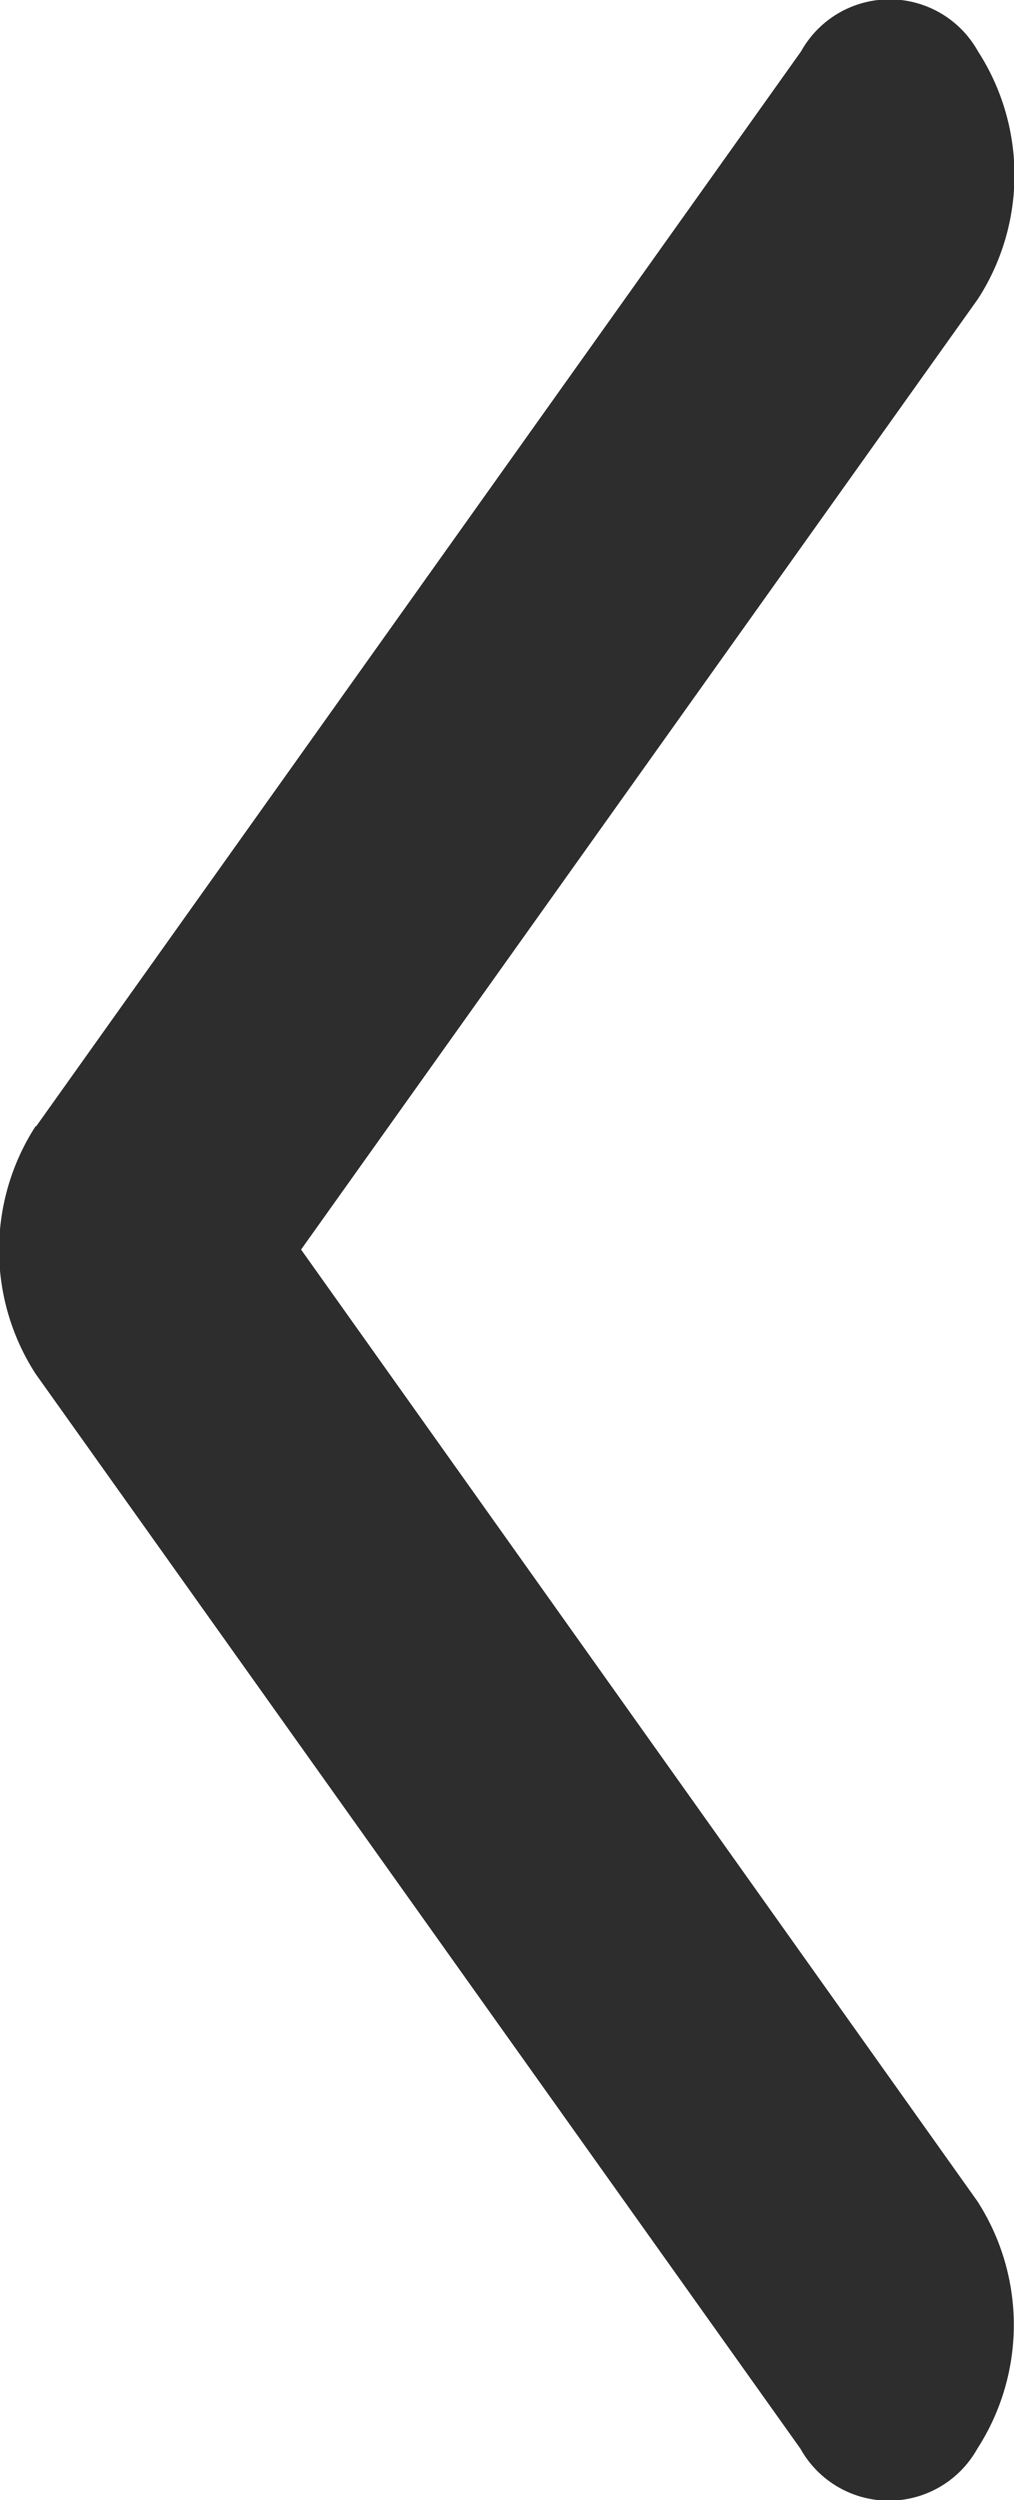 <svg xmlns="http://www.w3.org/2000/svg" width="4.587" height="11.308" viewBox="0 0 4.587 11.308">
  <g id="Group_2590" data-name="Group 2590" transform="translate(-511.685 -471.222)">
    <g id="arrow-point-to-right" transform="translate(525.346 525.297) rotate(90)">
      <path id="Path_199" data-name="Path 199" d="M4.422,6.214.962,11.076a.458.458,0,0,1-.8,0,1.032,1.032,0,0,1,0-1.12l3.062-4.3L.165,1.352a1.032,1.032,0,0,1,0-1.12.458.458,0,0,1,.8,0l3.46,4.862a1.032,1.032,0,0,1,0,1.12Z" transform="translate(-42.767 9.075) rotate(90)" fill="#2d2d2d"/>
    </g>
  </g>
</svg>
